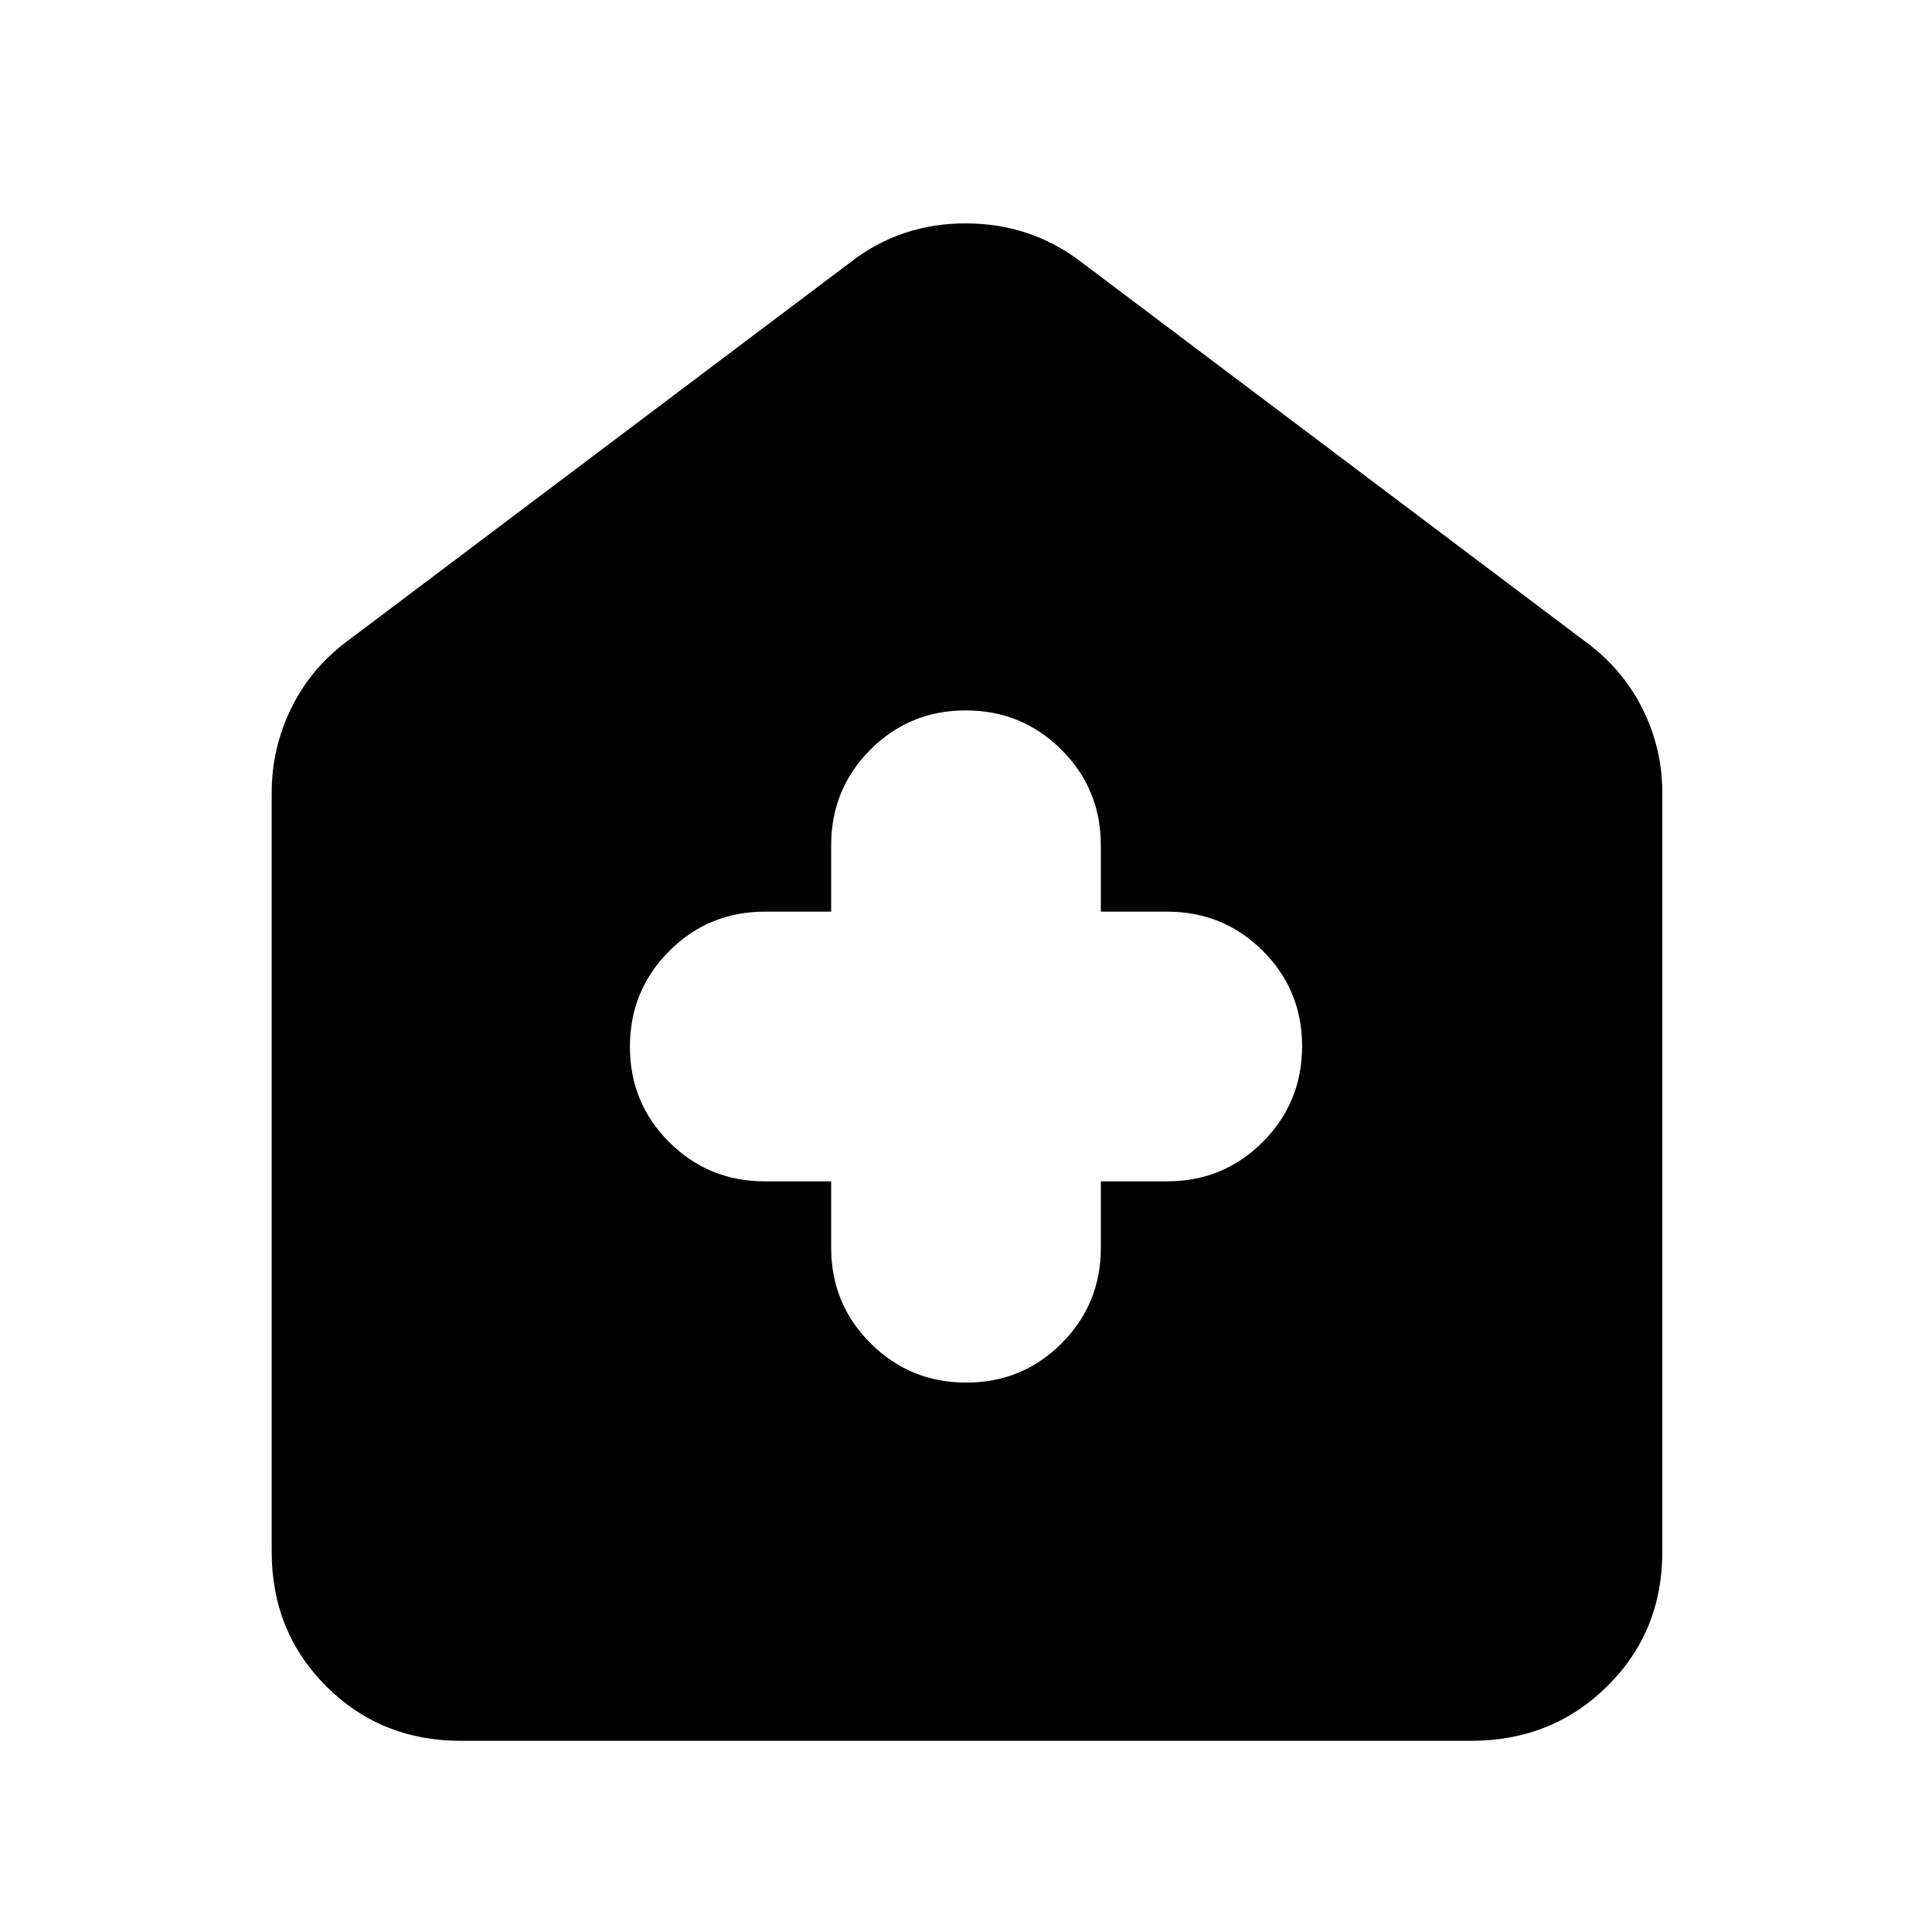 <svg xmlns="http://www.w3.org/2000/svg" width="48" height="48" viewBox="0 -960 960 960"><path d="M413-373v33q0 27.917 19.576 47.458Q452.152-273 480.118-273q27.965 0 47.424-19.542Q547-312.083 547-340v-33h33q27.917 0 47.458-19.576Q647-412.152 647-440.118q0-27.965-19.542-47.424Q607.917-507 580-507h-33v-33q0-27.917-19.576-47.458Q507.848-607 479.882-607q-27.965 0-47.424 19.542Q413-567.917 413-540v33h-33q-27.917 0-47.458 19.576Q313-467.848 313-439.882q0 27.965 19.542 47.424Q352.083-373 380-373h33ZM229-95q-39.8 0-66.9-27.1Q135-149.2 135-189v-377q0-22.036 9.547-41.752Q154.094-627.469 172-641l251-189q24.68-19 56.84-19Q512-849 537-830l251 189q18.375 13.531 28.188 33.248Q826-588.036 826-566v377q0 39.8-27.394 66.9Q771.213-95 731-95H229Z"/></svg>